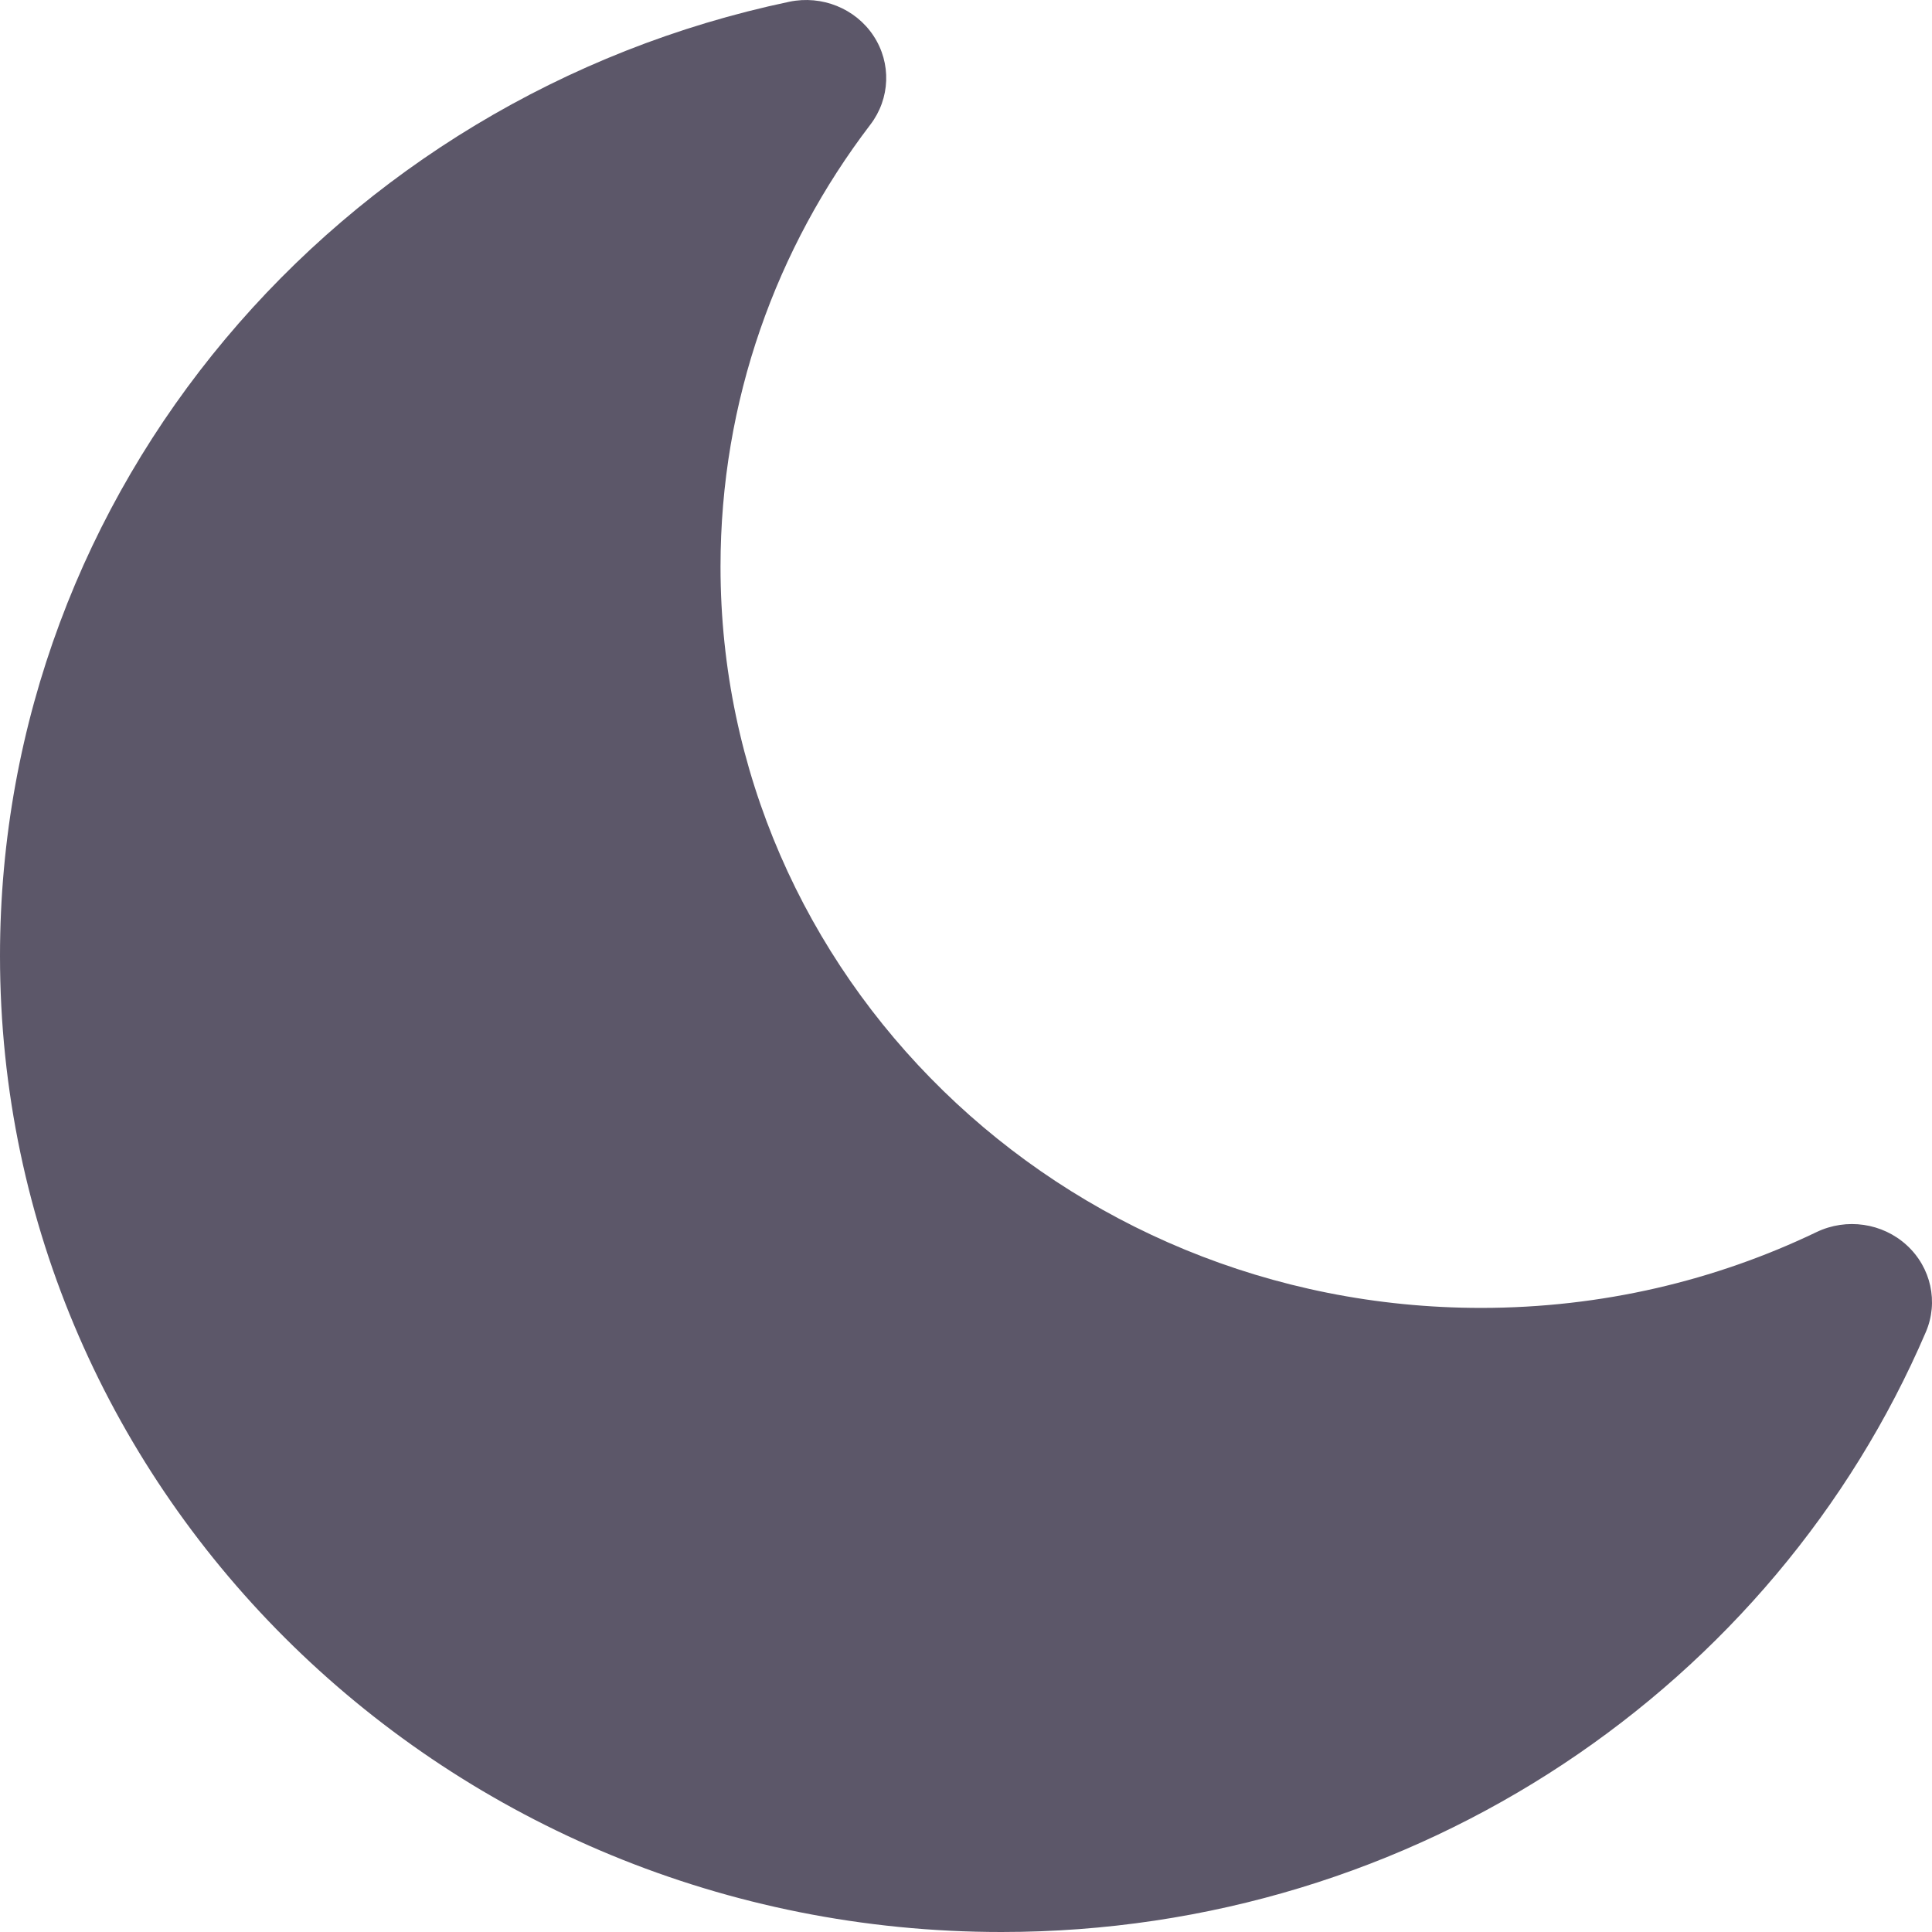 <svg width="32" height="32" viewBox="0 0 32 32" fill="none" xmlns="http://www.w3.org/2000/svg">
<path fill-rule="evenodd" clip-rule="evenodd" d="M31.897 22.065C32.111 21.568 31.985 20.994 31.582 20.625C31.18 20.256 30.584 20.169 30.088 20.407C28.413 21.211 26.528 21.663 24.531 21.663C17.573 21.663 11.934 16.166 11.934 9.385C11.934 6.639 12.856 4.108 14.416 2.064C14.746 1.632 14.767 1.046 14.468 0.593C14.169 0.14 13.613 -0.084 13.073 0.029C5.6 1.601 3.47778e-07 8.078 0 15.833C-4.00441e-07 24.762 7.426 32 16.587 32C23.485 32 29.395 27.898 31.897 22.065Z" fill="#5C5769"/>
</svg>
